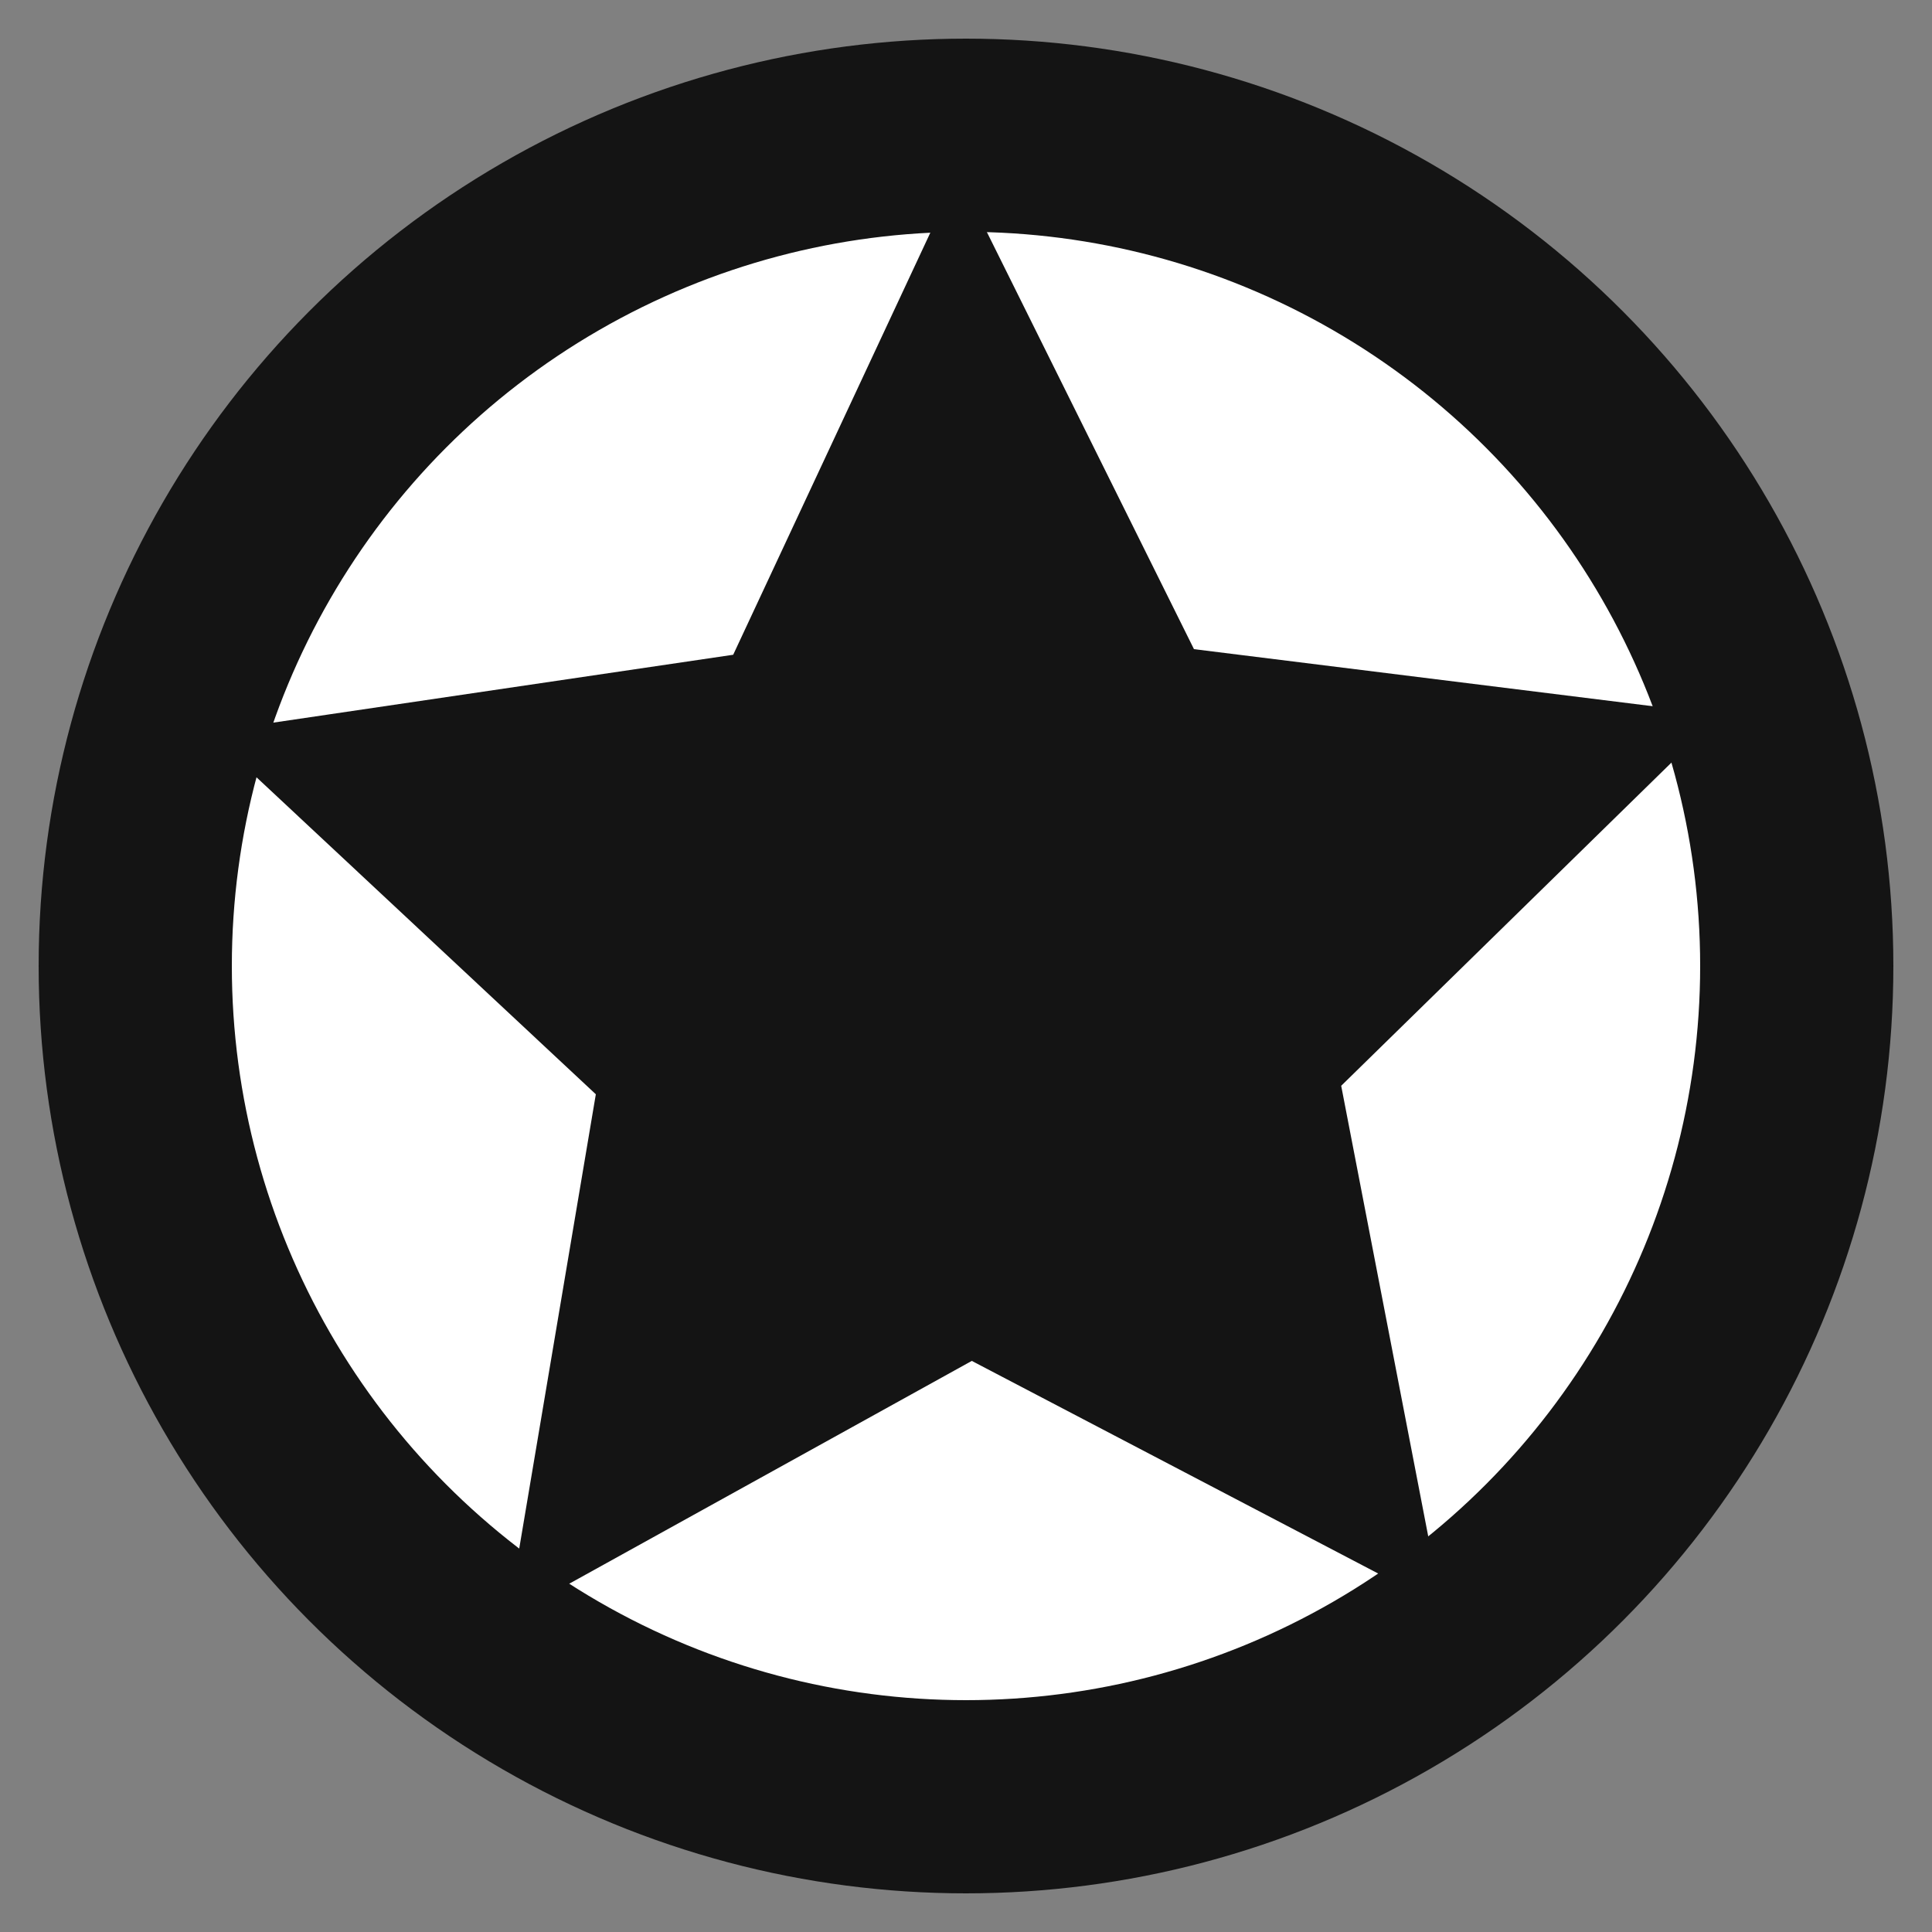 <?xml version="1.0" encoding="UTF-8" standalone="no"?>
<svg width="6" height="6" viewBox="0 0 100 100" version="1.1" id="svg5" xmlns="http://www.w3.org/2000/svg" xmlns:svg="http://www.w3.org/2000/svg">   
   <rect x="0" y="0" width="100" height="100" fill="#808080" stroke="none"/>   
   <circle style="fill:#ffffff;stroke:#141414;stroke-width:10;" cx="50" cy="50" r="43" />
   <path style="fill:#141414;" d="M74.63 83.17 50.3 70.44l-24.03 13.3 4.57-27.1L10.78 37.9l27.17-4.01 11.63-24.9L61.8 33.6l27.25 3.39L69.42 56.2z" />
</svg>
